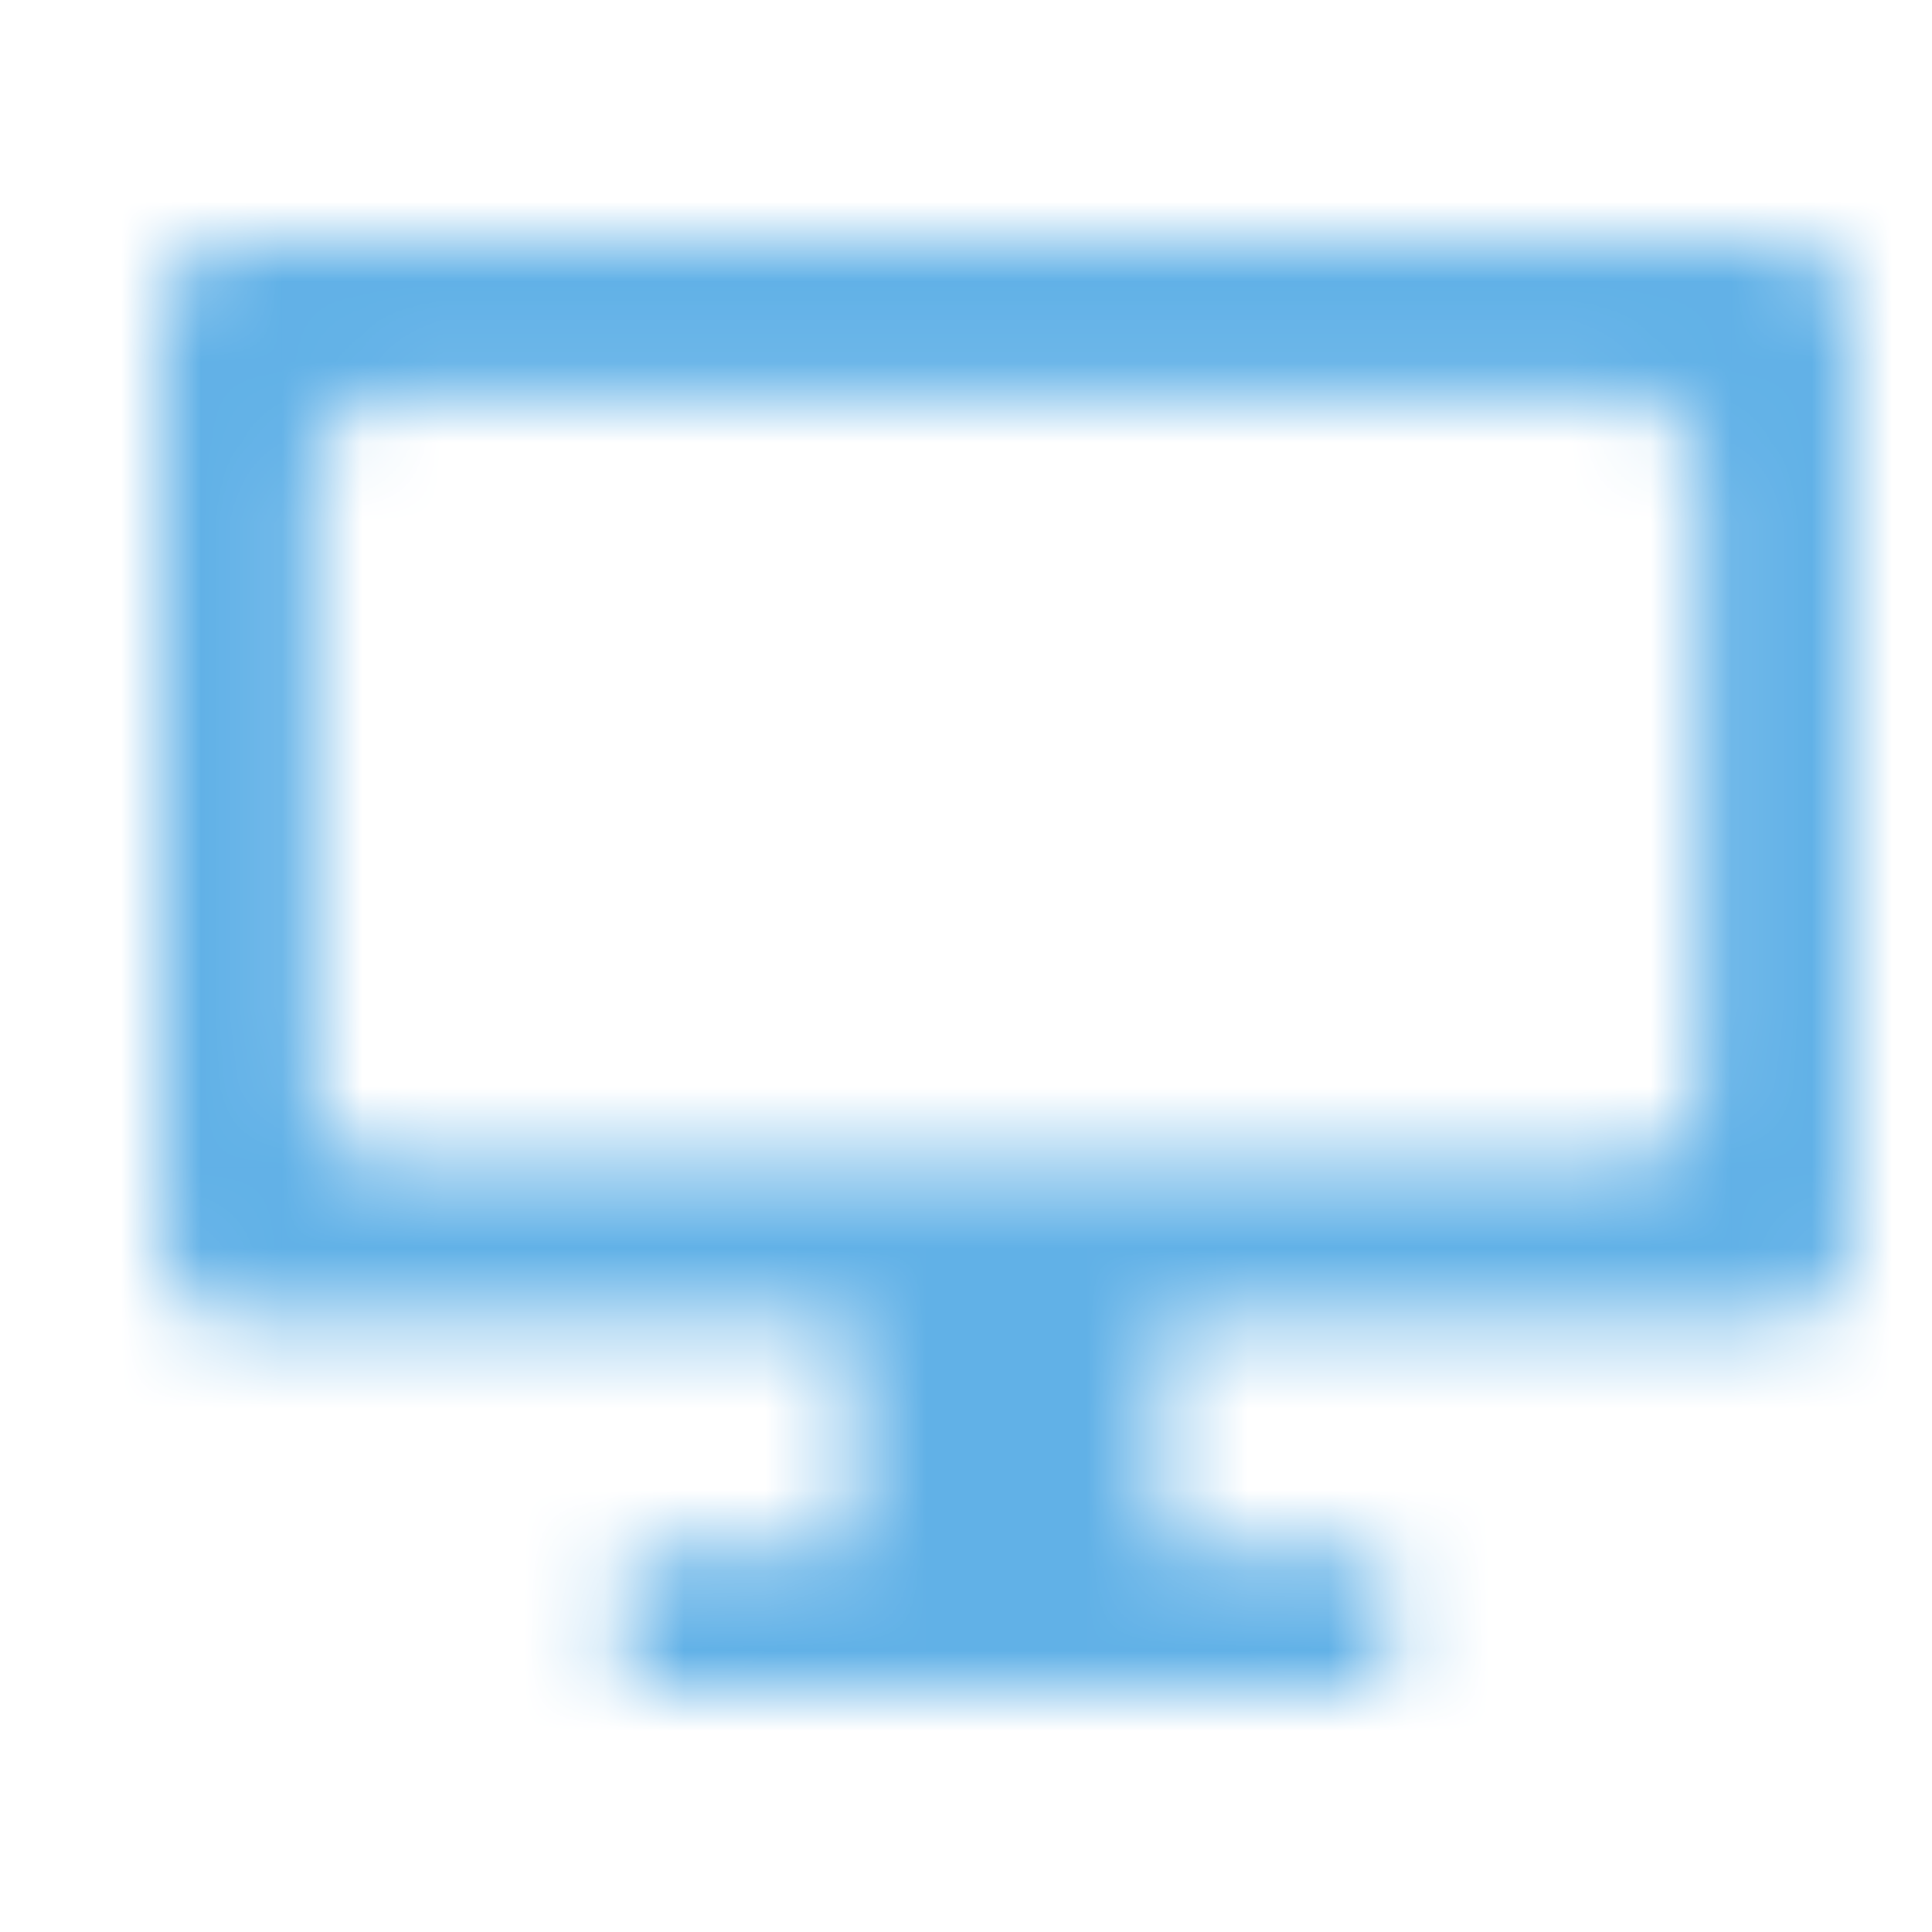 <svg xmlns="http://www.w3.org/2000/svg" xmlns:xlink="http://www.w3.org/1999/xlink" width="24px" height="24px"
  viewBox="0 0 24 24" version="1.1">
  <!-- Generator: Sketch 64 (93537) - https://sketch.com -->
  <title>Icons/Payment/44/tv</title>
  <desc>Created with Sketch.</desc>
  <defs>
    <path
      d="M8.591,13.404 L12.409,13.404 L12.409,16.276 L8.591,16.276 L8.591,13.404 Z M6.165,16.276 L14.835,16.276 C15.077,16.276 15.273,16.468 15.273,16.705 L15.273,17.571 C15.273,17.808 15.077,18 14.835,18 L6.165,18 C5.923,18 5.727,17.808 5.727,17.571 L5.727,16.705 C5.727,16.468 5.923,16.276 6.165,16.276 Z M0.875,0 L20.125,0 C20.608,0 21,0.384 21,0.857 L21,12.547 C21,13.021 20.608,13.404 20.125,13.404 L0.875,13.404 C0.392,13.404 0,13.021 0,12.547 L0,0.857 C0,0.384 0.392,0 0.875,0 Z M2.784,1.915 C2.301,1.915 1.909,2.299 1.909,2.772 L1.909,10.632 C1.909,11.106 2.301,11.489 2.784,11.489 L18.216,11.489 C18.699,11.489 19.091,11.106 19.091,10.632 L19.091,2.772 C19.091,2.299 18.699,1.915 18.216,1.915 L2.784,1.915 Z"
      id="path-1" />
  </defs>
  <g id="Icons/Payment/44/tv" stroke="none" stroke-width="1" fill="none" fill-rule="evenodd">
    <g id="Group-142" transform="translate(2, 3)">
      <mask id="mask-2" fill="white">
        <use xlink:href="#path-1" />
      </mask>
      <g id="Clip-141" />
      <polygon id="Fill-140" fill="#61B1E7" mask="url(#mask-2)"
        points="-4.375 -4.286 25.375 -4.286 25.375 22.286 -4.375 22.286" />
    </g>
  </g>
</svg>